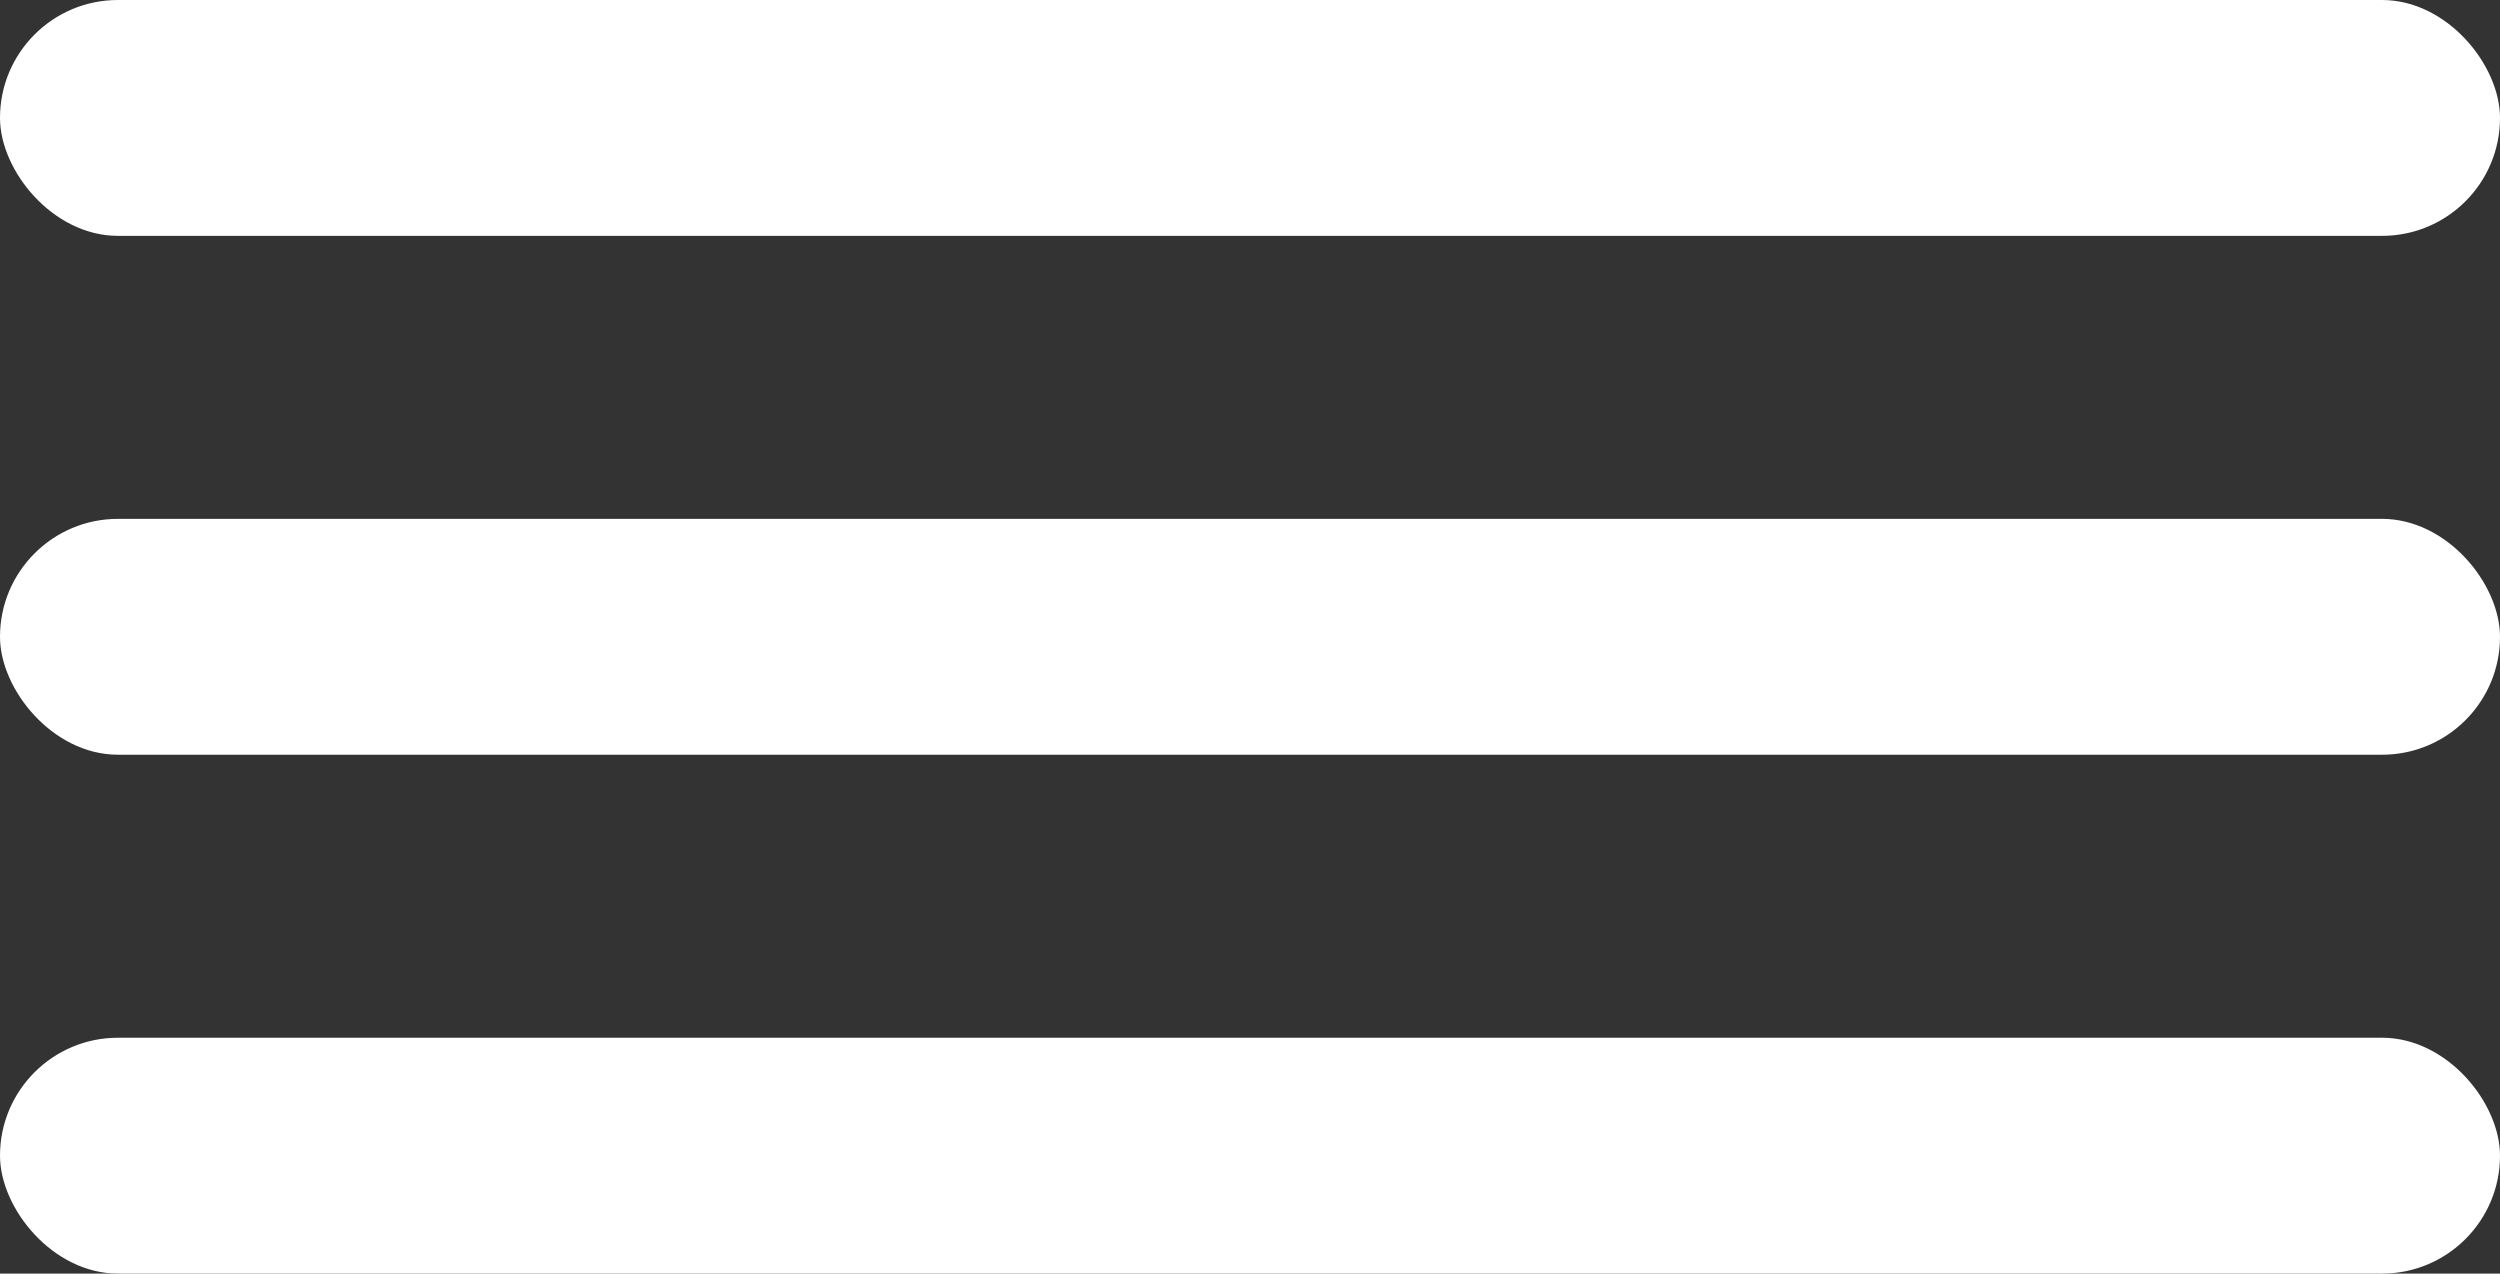 <svg width="53" height="27" viewBox="0 0 53 27" fill="none" xmlns="http://www.w3.org/2000/svg">
<rect x="0" y="0" width="53" height="27" fill="#333333" stroke="none"/>
<rect width="53" height="5" rx="2.5" fill="white"/>
<rect y="22" width="53" height="5" rx="2.5" fill="white"/>
<rect y="11" width="53" height="5" rx="2.5" fill="white"/>
</svg>
